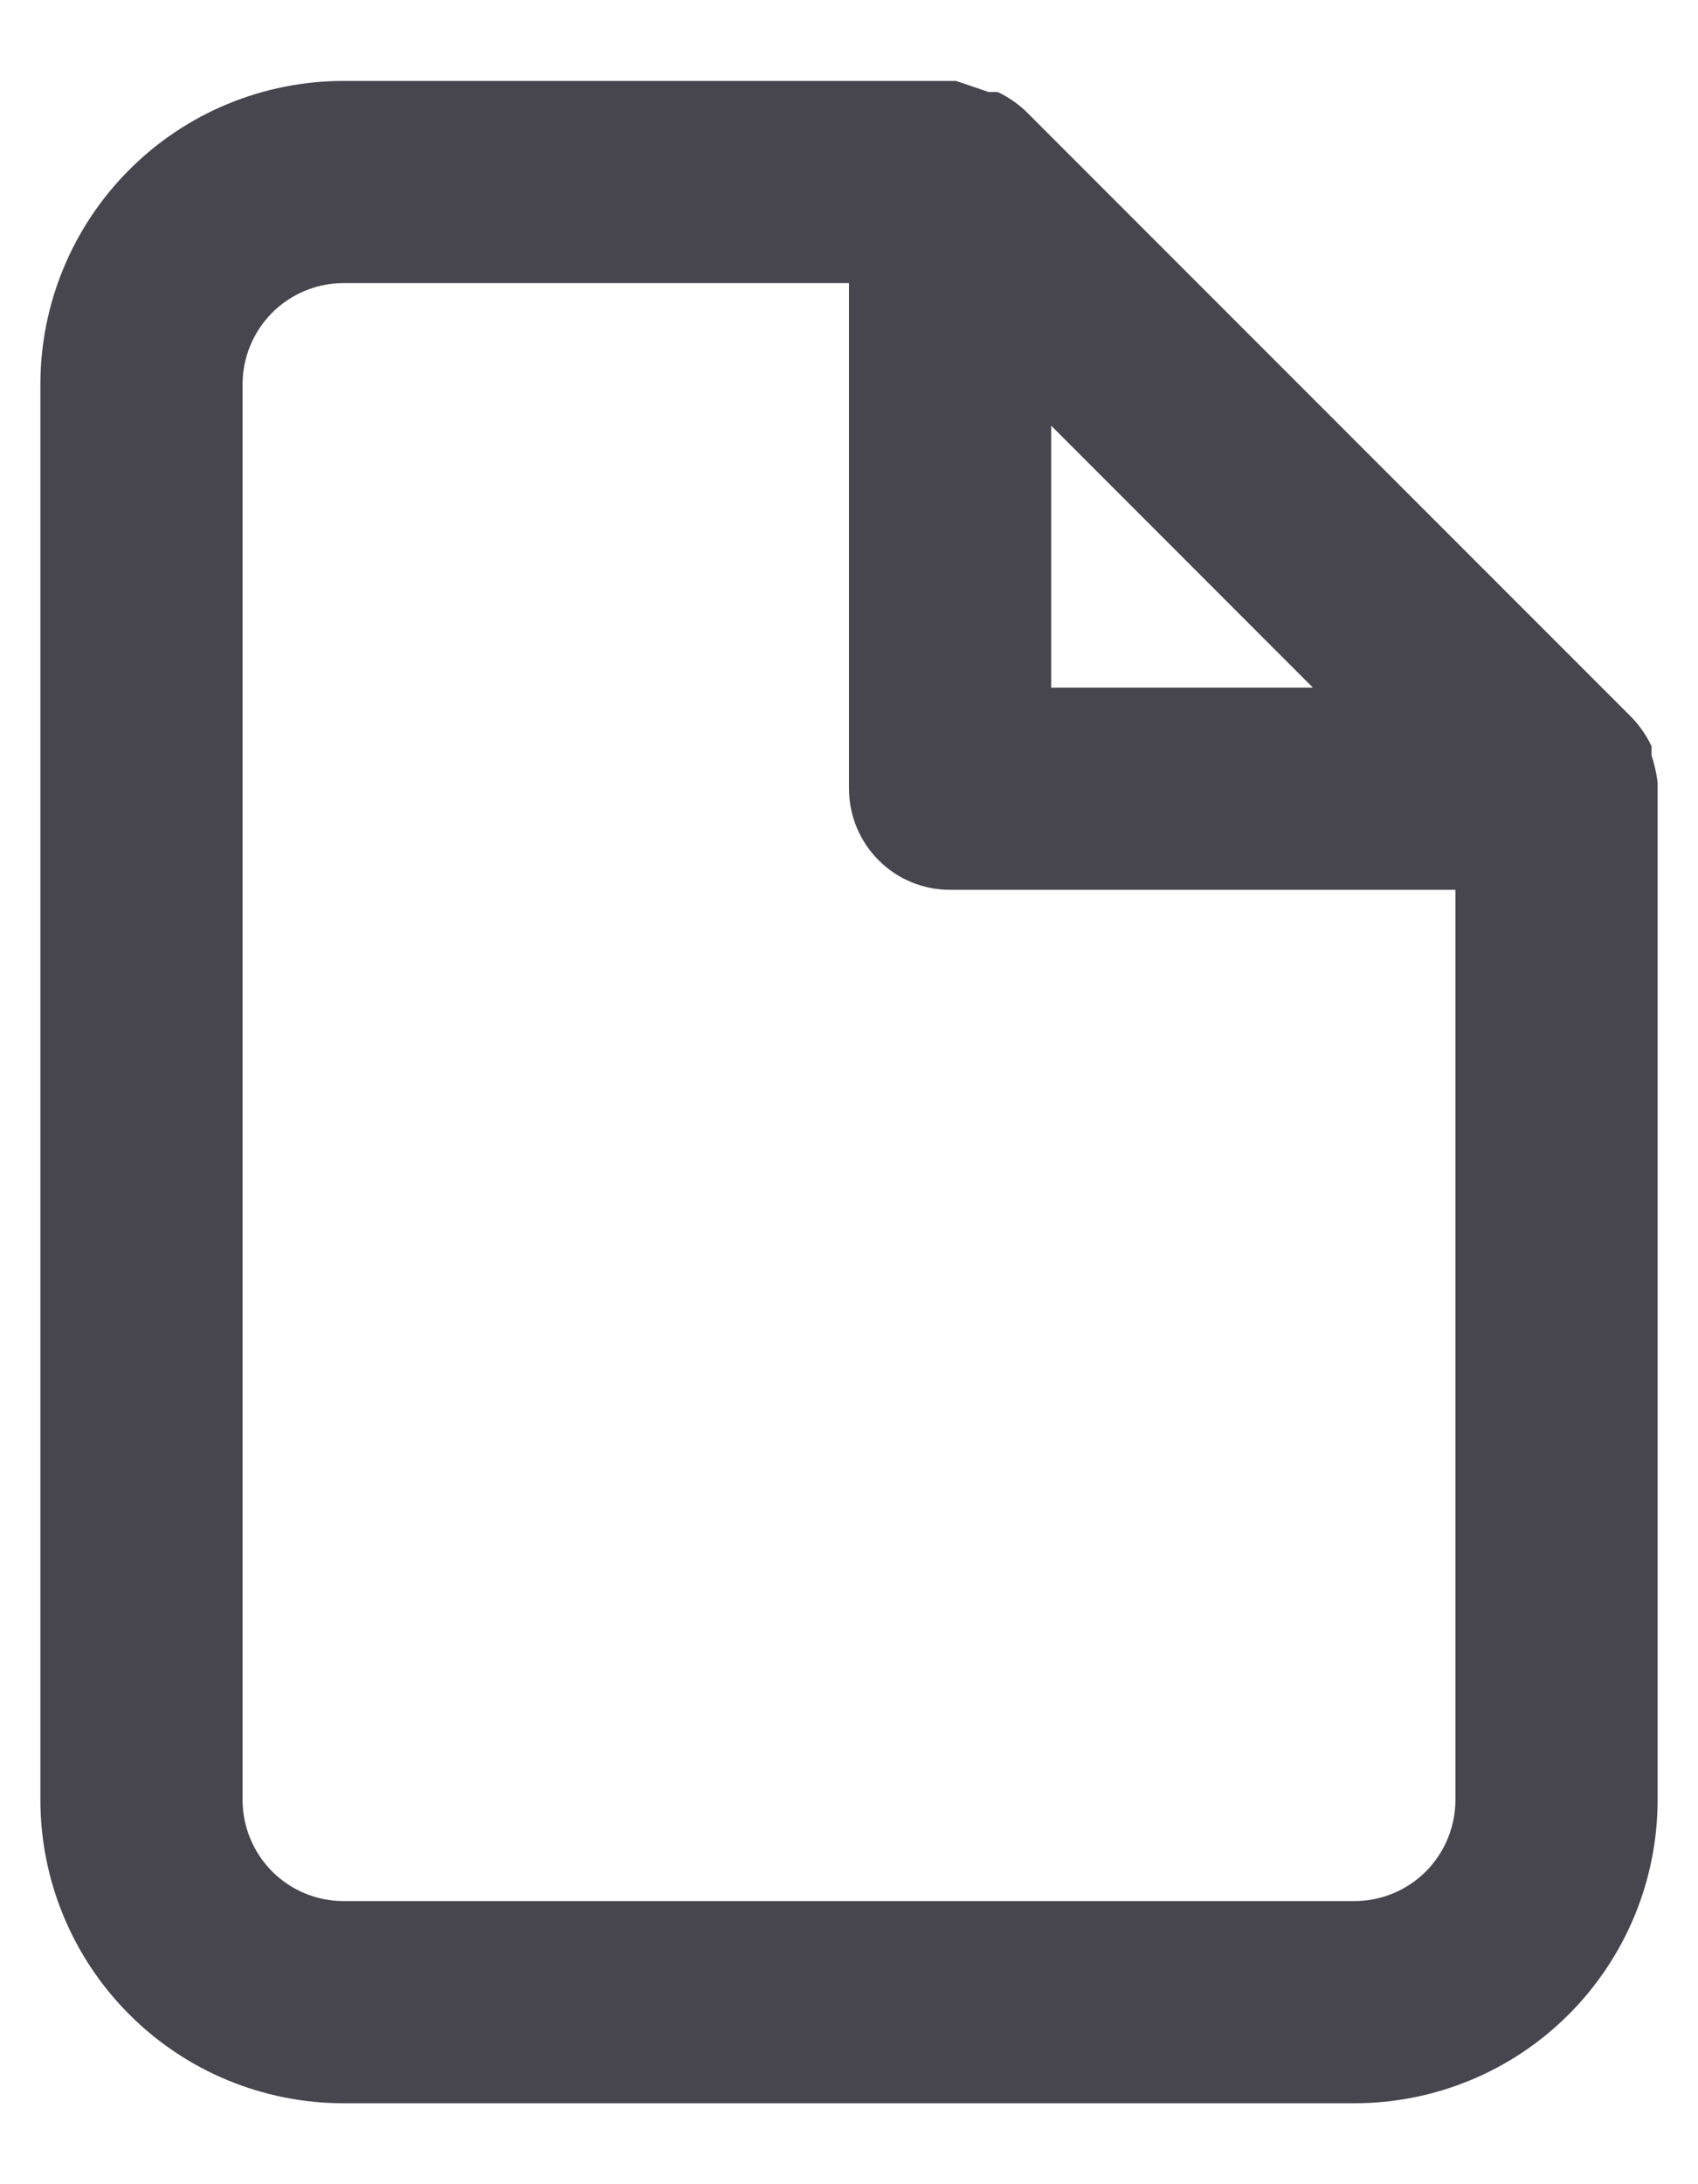 <svg xmlns="http://www.w3.org/2000/svg" width="14" height="18" fill="none" viewBox="0 0 14 18"><path fill="#47464E" d="M13.667 6.45C13.658 6.373 13.641 6.298 13.617 6.225V6.15C13.577 6.064 13.523 5.986 13.458 5.917L8.458 0.917C8.389 0.852 8.311 0.798 8.225 0.758H8.15L7.883 0.667H2.833C2.17 0.667 1.534 0.93 1.066 1.399C0.597 1.868 0.333 2.504 0.333 3.167V14.833C0.333 15.496 0.597 16.132 1.066 16.601C1.534 17.07 2.17 17.333 2.833 17.333H11.167C11.83 17.333 12.466 17.07 12.934 16.601C13.403 16.132 13.667 15.496 13.667 14.833V6.5C13.667 6.5 13.667 6.5 13.667 6.45ZM8.667 3.508L10.825 5.667H8.667V3.508ZM12 14.833C12 15.054 11.912 15.266 11.756 15.423C11.6 15.579 11.388 15.667 11.167 15.667H2.833C2.612 15.667 2.4 15.579 2.244 15.423C2.088 15.266 2 15.054 2 14.833V3.167C2 2.946 2.088 2.734 2.244 2.577C2.4 2.421 2.612 2.333 2.833 2.333H7V6.5C7 6.721 7.088 6.933 7.244 7.089C7.4 7.246 7.612 7.333 7.833 7.333H12V14.833Z"/></svg>